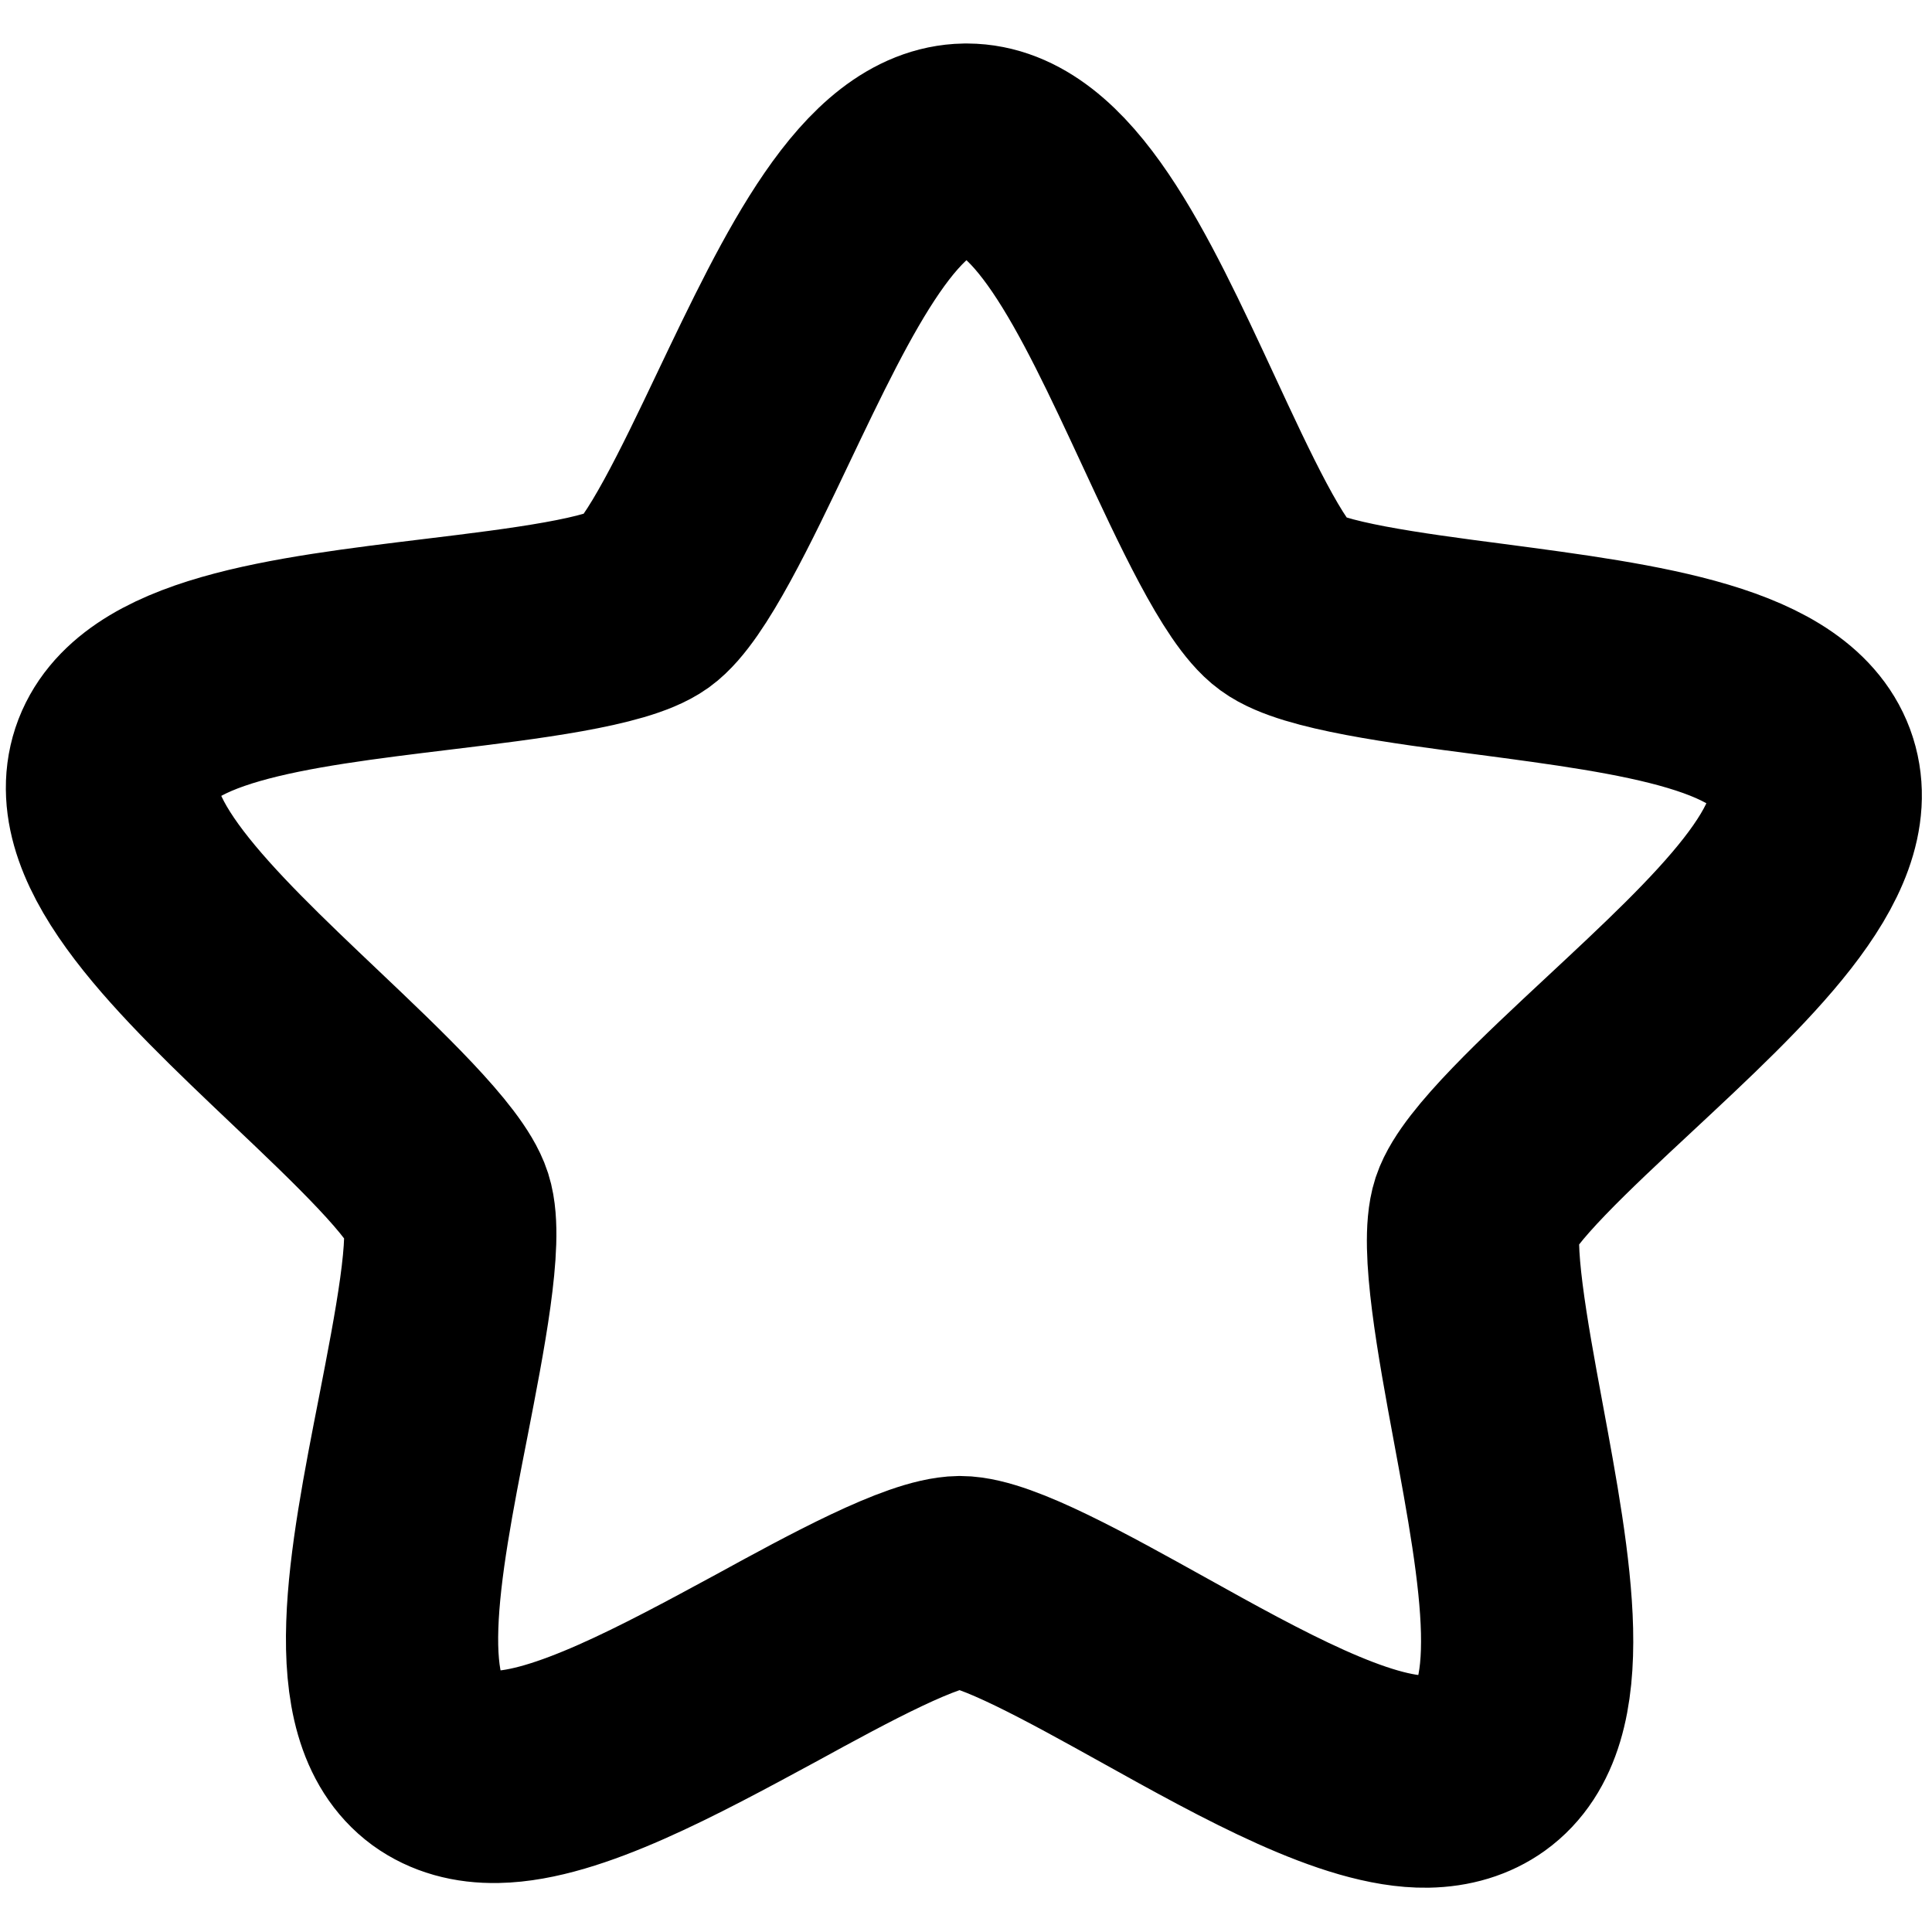 <?xml version="1.0" encoding="UTF-8" standalone="no"?>
<!-- Created with Inkscape (http://www.inkscape.org/) -->

<svg
   xmlns:dc="http://purl.org/dc/elements/1.1/"
   xmlns:cc="http://creativecommons.org/ns#"
   xmlns:rdf="http://www.w3.org/1999/02/22-rdf-syntax-ns#"
   xmlns:svg="http://www.w3.org/2000/svg"
   xmlns="http://www.w3.org/2000/svg"
   xmlns:sodipodi="http://sodipodi.sourceforge.net/DTD/sodipodi-0.dtd"
   xmlns:inkscape="http://www.inkscape.org/namespaces/inkscape"
   width="78"
   height="78"
   id="svg8477"
   version="1.1"
   inkscape:version="0.48.2 r9819"
   sodipodi:docname="Nouveau document 66">
  <defs
     id="defs8479" />
  <sodipodi:namedview
     id="base"
     pagecolor="#ffffff"
     bordercolor="#666666"
     borderopacity="1.0"
     inkscape:pageopacity="0.0"
     inkscape:pageshadow="2"
     inkscape:zoom="3.959798"
     inkscape:cx="12.153224"
     inkscape:cy="3.9538954"
     inkscape:document-units="px"
     inkscape:current-layer="layer1"
     showgrid="false"
     fit-margin-top="0"
     fit-margin-left="0"
     fit-margin-right="0"
     fit-margin-bottom="0"
     inkscape:window-width="1920"
     inkscape:window-height="1018"
     inkscape:window-x="1072"
     inkscape:window-y="586"
     inkscape:window-maximized="1" />
  <g
     inkscape:label="Calque 1"
     inkscape:groupmode="layer"
     id="layer1"
     transform="translate(-715.623,-597.323)">
    <g
       id="g4726-0"
       transform="matrix(2.135,0,0,2.135,720.144,603.363)"
       style="fill:none;stroke:#000000;stroke-width:4.013;stroke-miterlimit:4;stroke-opacity:1;stroke-dasharray:none">
      <path
         id="path4688-2"
         d="M 32.144,11.725 C 31.652,10.182 28.933,9.827 26.054,9.446 24.476,9.241 22.683,9.003 22.142,8.604 21.595,8.208 20.837,6.569 20.165,5.122 18.942,2.49 17.786,0.008 16.169,0 l -0.033,0 c -1.602,0.027 -2.773,2.479 -4.014,5.082 -0.684,1.439 -1.465,3.07 -2.008,3.461 -0.55,0.395 -2.343,0.615 -3.925,0.807 -2.879,0.35 -5.6,0.678 -6.11,2.213 -0.505,1.539 1.481,3.426 3.586,5.424 1.157,1.098 2.466,2.34 2.671,2.98 0.205,0.641 -0.143,2.416 -0.447,3.979 -0.558,2.844 -1.084,5.537 0.22,6.498 0.312,0.225 0.702,0.338 1.167,0.328 1.332,-0.023 3.245,-1.057 5.098,-2.061 1.387,-0.76 2.959,-1.613 3.66,-1.623 0.678,0.002 2.254,0.881 3.646,1.654 1.891,1.053 3.852,2.141 5.186,2.119 0.416,-0.008 0.77,-0.115 1.059,-0.322 1.314,-0.945 0.814,-3.637 0.285,-6.492 -0.291,-1.566 -0.615,-3.344 -0.408,-3.984 0.211,-0.637 1.535,-1.867 2.703,-2.955 2.121,-1.977 4.129,-3.84 3.639,-5.383 z"
         style="fill:none;stroke:#000000;stroke-width:4.013;stroke-miterlimit:4;stroke-opacity:1;stroke-dasharray:none"
         inkscape:connector-curvature="0"
         sodipodi:nodetypes="cccccccccccccccccccccccc" />
      <g
         id="g4690-8"
         style="fill:none;stroke:#000000;stroke-width:4.013;stroke-miterlimit:4;stroke-opacity:1;stroke-dasharray:none" />
      <g
         id="g4692-6"
         style="fill:none;stroke:#000000;stroke-width:4.013;stroke-miterlimit:4;stroke-opacity:1;stroke-dasharray:none" />
      <g
         id="g4694-0"
         style="fill:none;stroke:#000000;stroke-width:4.013;stroke-miterlimit:4;stroke-opacity:1;stroke-dasharray:none" />
      <g
         id="g4696-2"
         style="fill:none;stroke:#000000;stroke-width:4.013;stroke-miterlimit:4;stroke-opacity:1;stroke-dasharray:none" />
      <g
         id="g4698-4"
         style="fill:none;stroke:#000000;stroke-width:4.013;stroke-miterlimit:4;stroke-opacity:1;stroke-dasharray:none" />
      <g
         id="g4700-8"
         style="fill:none;stroke:#000000;stroke-width:4.013;stroke-miterlimit:4;stroke-opacity:1;stroke-dasharray:none" />
      <g
         id="g4702-6"
         style="fill:none;stroke:#000000;stroke-width:4.013;stroke-miterlimit:4;stroke-opacity:1;stroke-dasharray:none" />
      <g
         id="g4704-5"
         style="fill:none;stroke:#000000;stroke-width:4.013;stroke-miterlimit:4;stroke-opacity:1;stroke-dasharray:none" />
      <g
         id="g4706-0"
         style="fill:none;stroke:#000000;stroke-width:4.013;stroke-miterlimit:4;stroke-opacity:1;stroke-dasharray:none" />
      <g
         id="g4708-9"
         style="fill:none;stroke:#000000;stroke-width:4.013;stroke-miterlimit:4;stroke-opacity:1;stroke-dasharray:none" />
      <g
         id="g4710-0"
         style="fill:none;stroke:#000000;stroke-width:4.013;stroke-miterlimit:4;stroke-opacity:1;stroke-dasharray:none" />
      <g
         id="g4712-0"
         style="fill:none;stroke:#000000;stroke-width:4.013;stroke-miterlimit:4;stroke-opacity:1;stroke-dasharray:none" />
      <g
         id="g4714-6"
         style="fill:none;stroke:#000000;stroke-width:4.013;stroke-miterlimit:4;stroke-opacity:1;stroke-dasharray:none" />
      <g
         id="g4716-1"
         style="fill:none;stroke:#000000;stroke-width:4.013;stroke-miterlimit:4;stroke-opacity:1;stroke-dasharray:none" />
      <g
         id="g4718-3"
         style="fill:none;stroke:#000000;stroke-width:4.013;stroke-miterlimit:4;stroke-opacity:1;stroke-dasharray:none" />
    </g>
  </g>
</svg>
